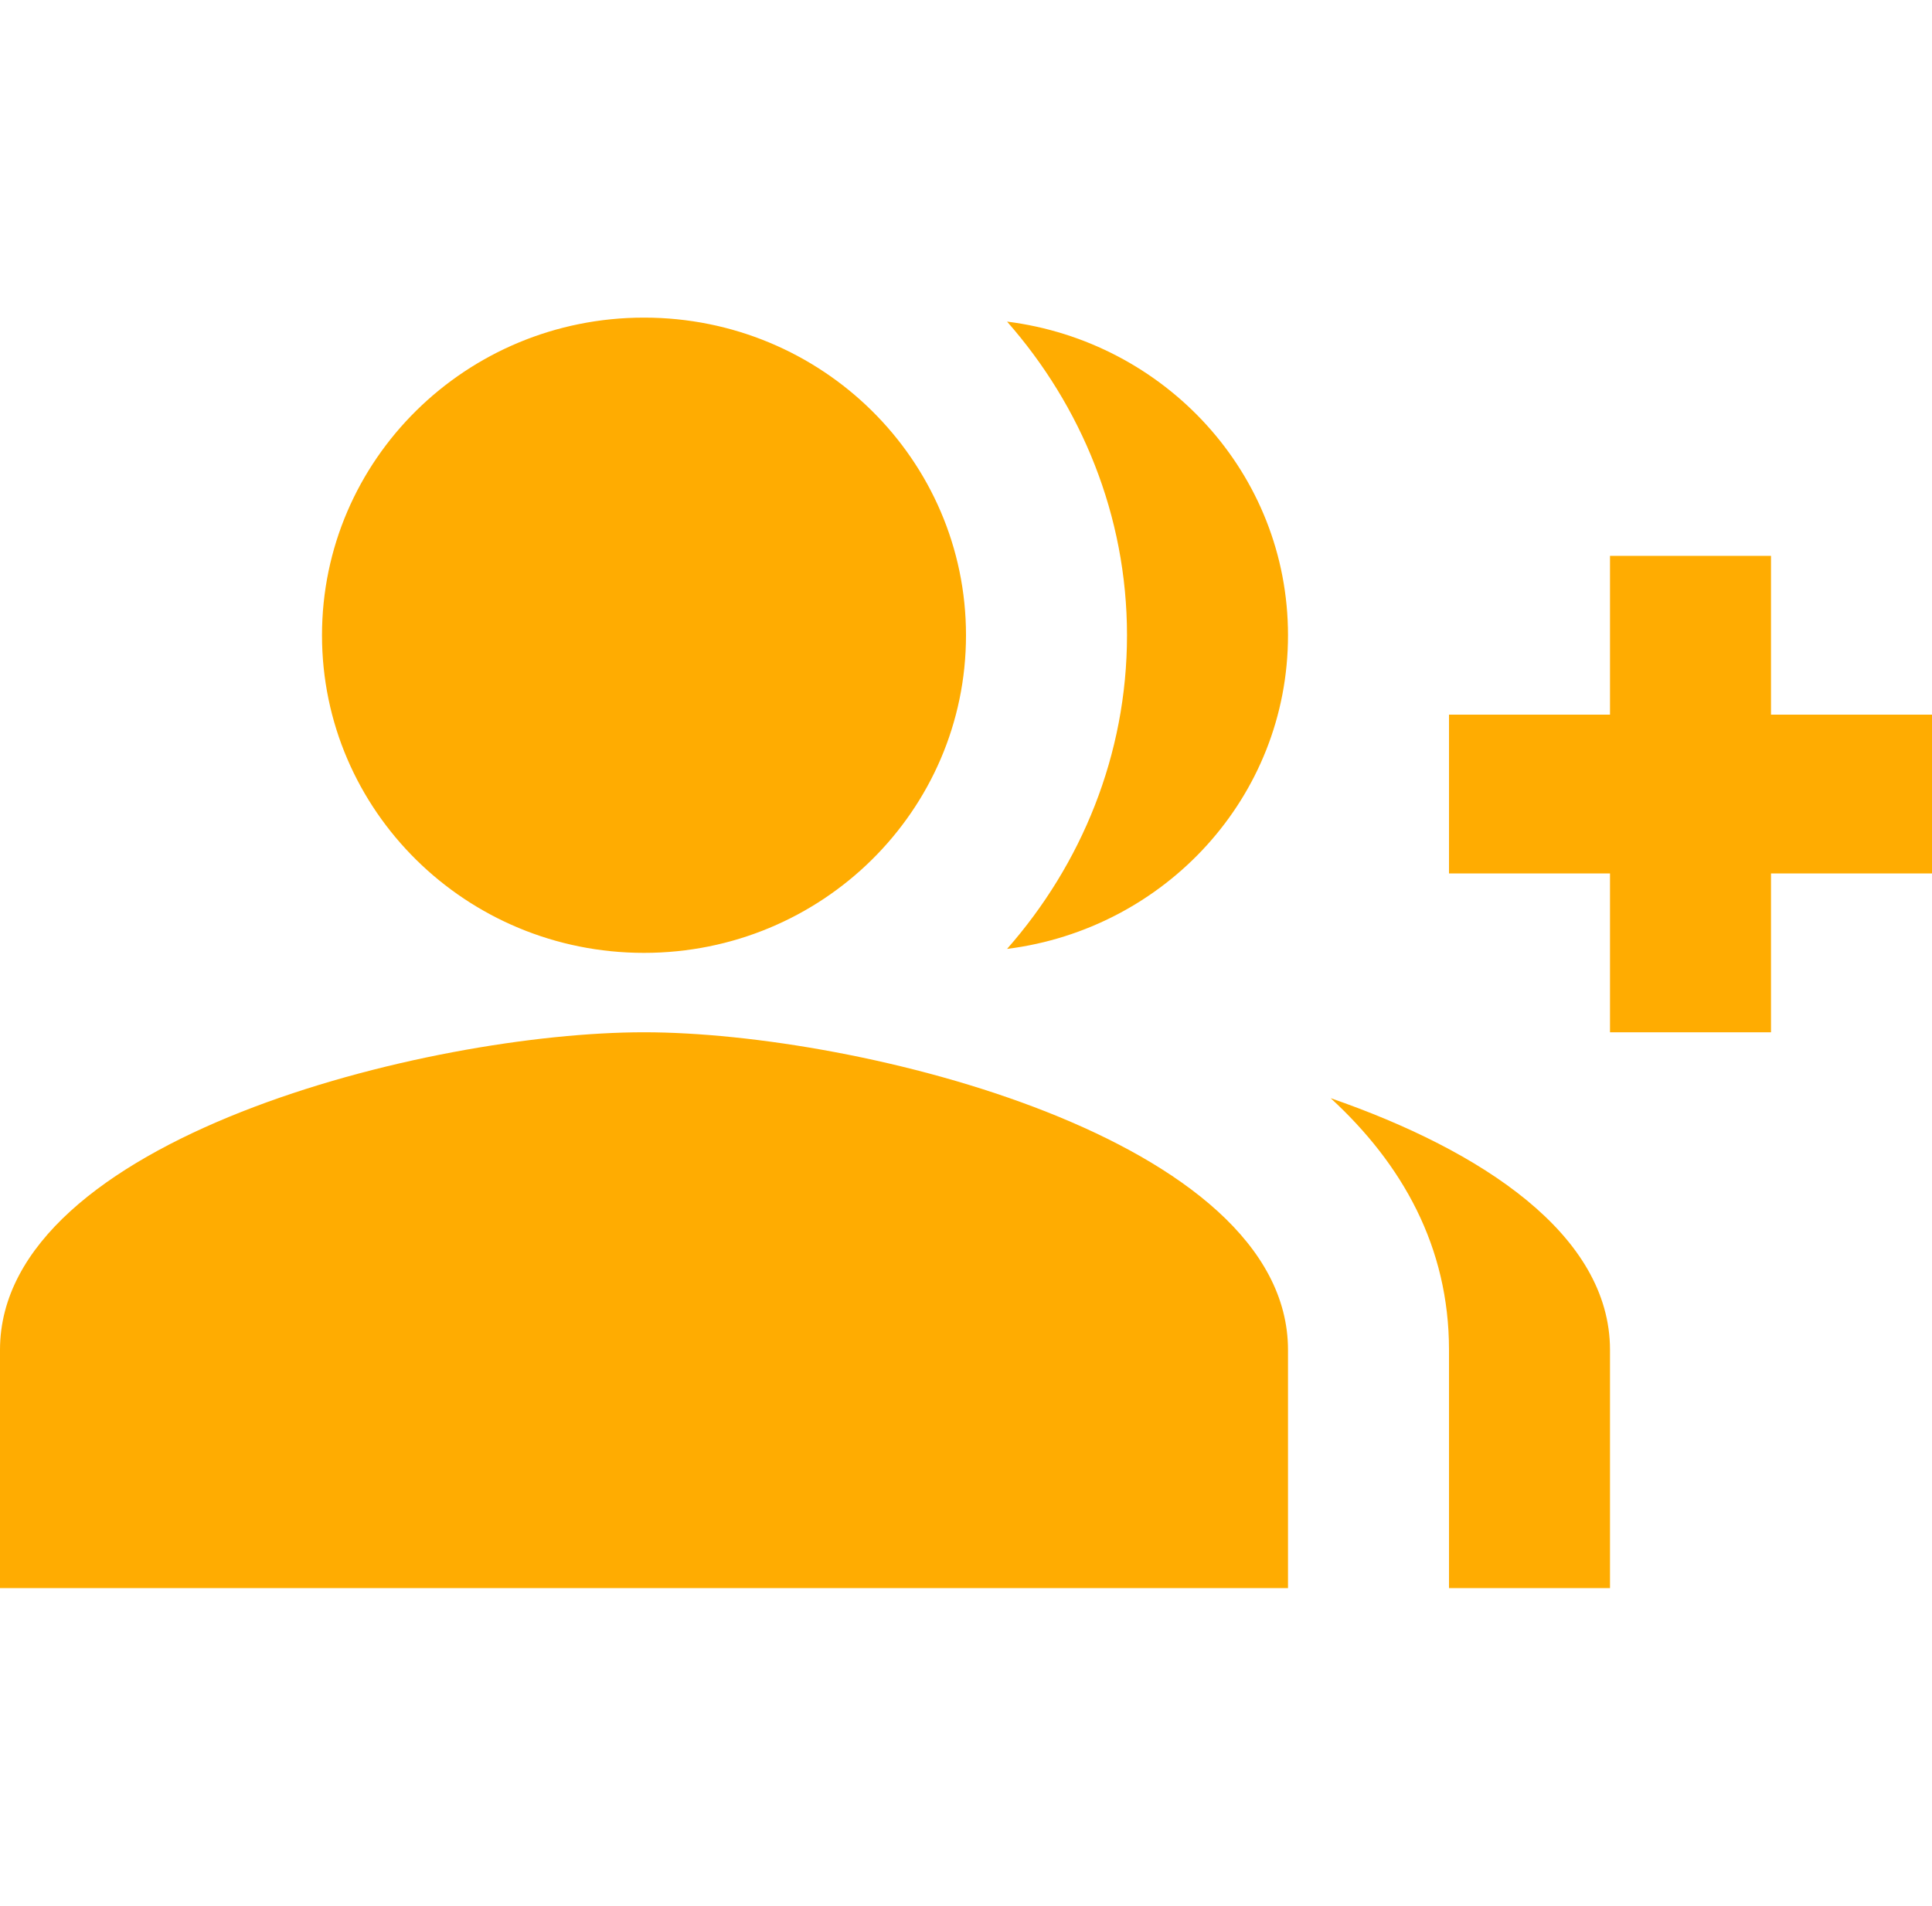 <svg width="75" height="74" viewBox="0 0 75 74" fill="none" xmlns="http://www.w3.org/2000/svg">
<path d="M68.75 27.75V21.583H62.5V27.75H56.25V33.917H62.5V40.083H68.75V33.917H75V27.75H68.75ZM25 37C31.906 37 37.5 31.481 37.5 24.667C37.5 17.852 31.906 12.333 25 12.333C18.094 12.333 12.5 17.852 12.5 24.667C12.5 31.481 18.094 37 25 37ZM25 40.083C16.656 40.083 0 44.215 0 52.417V61.667H50V52.417C50 44.215 33.344 40.083 25 40.083ZM39.094 12.488C41.969 15.756 43.75 20.011 43.75 24.667C43.75 29.323 41.969 33.578 39.094 36.846C45.219 36.075 50 30.957 50 24.667C50 18.377 45.219 13.258 39.094 12.488V12.488ZM51.656 42.642C54.438 45.202 56.25 48.408 56.25 52.417V61.667H62.5V52.417C62.5 47.946 57.531 44.678 51.656 42.642Z" fill="#FFAC01"/>
</svg>

